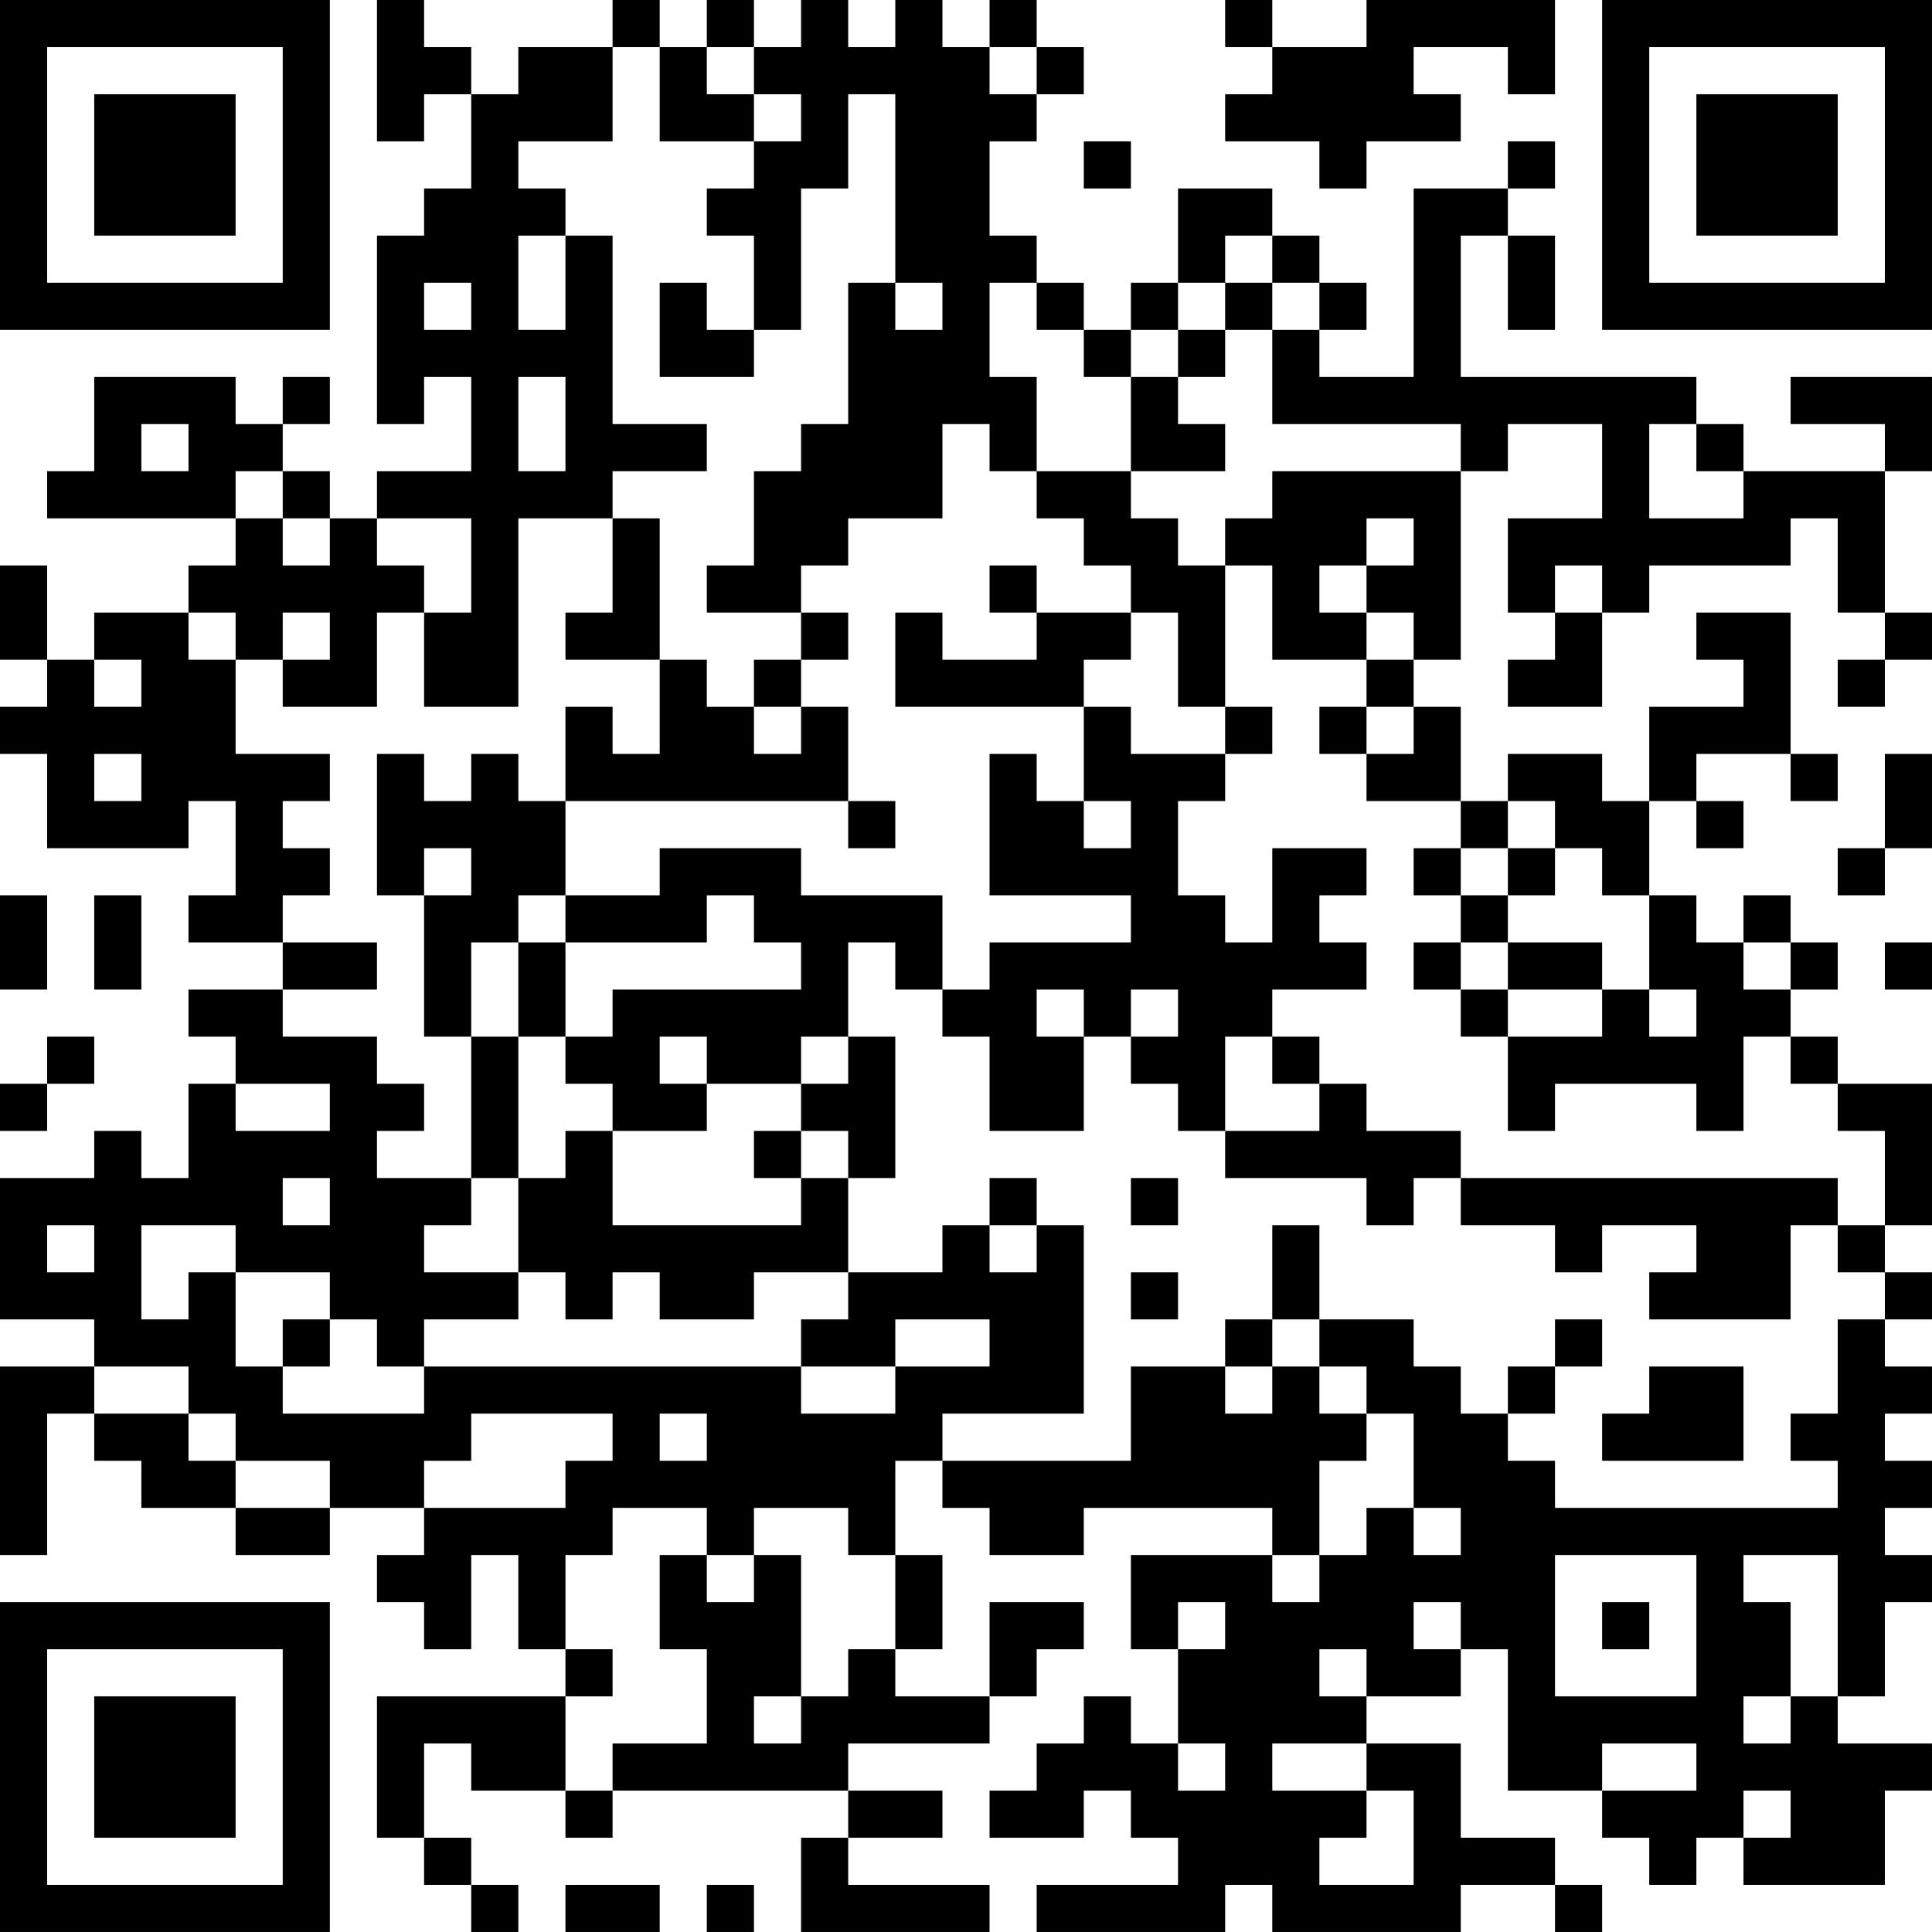 <?xml version="1.0" encoding="UTF-8"?>
<svg xmlns="http://www.w3.org/2000/svg" version="1.1" width="200" height="200" viewBox="0 0 200 200"><rect x="0" y="0" width="200" height="200" fill="#ffffff"/><g transform="scale(4.878)"><g transform="translate(0,0)"><path fill-rule="evenodd" d="M8 0L8 3L9 3L9 2L10 2L10 4L9 4L9 5L8 5L8 9L9 9L9 8L10 8L10 10L8 10L8 11L7 11L7 10L6 10L6 9L7 9L7 8L6 8L6 9L5 9L5 8L2 8L2 10L1 10L1 11L5 11L5 12L4 12L4 13L2 13L2 14L1 14L1 12L0 12L0 14L1 14L1 15L0 15L0 16L1 16L1 18L4 18L4 17L5 17L5 19L4 19L4 20L6 20L6 21L4 21L4 22L5 22L5 23L4 23L4 25L3 25L3 24L2 24L2 25L0 25L0 28L2 28L2 29L0 29L0 33L1 33L1 30L2 30L2 31L3 31L3 32L5 32L5 33L7 33L7 32L9 32L9 33L8 33L8 34L9 34L9 35L10 35L10 33L11 33L11 35L12 35L12 36L8 36L8 39L9 39L9 40L10 40L10 41L11 41L11 40L10 40L10 39L9 39L9 37L10 37L10 38L12 38L12 39L13 39L13 38L18 38L18 39L17 39L17 41L21 41L21 40L18 40L18 39L20 39L20 38L18 38L18 37L21 37L21 36L22 36L22 35L23 35L23 34L21 34L21 36L19 36L19 35L20 35L20 33L19 33L19 31L20 31L20 32L21 32L21 33L23 33L23 32L27 32L27 33L24 33L24 35L25 35L25 37L24 37L24 36L23 36L23 37L22 37L22 38L21 38L21 39L23 39L23 38L24 38L24 39L25 39L25 40L22 40L22 41L26 41L26 40L27 40L27 41L31 41L31 40L33 40L33 41L34 41L34 40L33 40L33 39L31 39L31 37L29 37L29 36L31 36L31 35L32 35L32 38L34 38L34 39L35 39L35 40L36 40L36 39L37 39L37 40L40 40L40 38L41 38L41 37L39 37L39 36L40 36L40 34L41 34L41 33L40 33L40 32L41 32L41 31L40 31L40 30L41 30L41 29L40 29L40 28L41 28L41 27L40 27L40 26L41 26L41 23L39 23L39 22L38 22L38 21L39 21L39 20L38 20L38 19L37 19L37 20L36 20L36 19L35 19L35 17L36 17L36 18L37 18L37 17L36 17L36 16L38 16L38 17L39 17L39 16L38 16L38 13L36 13L36 14L37 14L37 15L35 15L35 17L34 17L34 16L32 16L32 17L31 17L31 15L30 15L30 14L31 14L31 10L32 10L32 9L34 9L34 11L32 11L32 13L33 13L33 14L32 14L32 15L34 15L34 13L35 13L35 12L38 12L38 11L39 11L39 13L40 13L40 14L39 14L39 15L40 15L40 14L41 14L41 13L40 13L40 10L41 10L41 8L38 8L38 9L40 9L40 10L37 10L37 9L36 9L36 8L31 8L31 5L32 5L32 7L33 7L33 5L32 5L32 4L33 4L33 3L32 3L32 4L30 4L30 8L28 8L28 7L29 7L29 6L28 6L28 5L27 5L27 4L25 4L25 6L24 6L24 7L23 7L23 6L22 6L22 5L21 5L21 3L22 3L22 2L23 2L23 1L22 1L22 0L21 0L21 1L20 1L20 0L19 0L19 1L18 1L18 0L17 0L17 1L16 1L16 0L15 0L15 1L14 1L14 0L13 0L13 1L11 1L11 2L10 2L10 1L9 1L9 0ZM26 0L26 1L27 1L27 2L26 2L26 3L28 3L28 4L29 4L29 3L31 3L31 2L30 2L30 1L32 1L32 2L33 2L33 0L29 0L29 1L27 1L27 0ZM13 1L13 3L11 3L11 4L12 4L12 5L11 5L11 7L12 7L12 5L13 5L13 9L15 9L15 10L13 10L13 11L11 11L11 15L9 15L9 13L10 13L10 11L8 11L8 12L9 12L9 13L8 13L8 15L6 15L6 14L7 14L7 13L6 13L6 14L5 14L5 13L4 13L4 14L5 14L5 16L7 16L7 17L6 17L6 18L7 18L7 19L6 19L6 20L8 20L8 21L6 21L6 22L8 22L8 23L9 23L9 24L8 24L8 25L10 25L10 26L9 26L9 27L11 27L11 28L9 28L9 29L8 29L8 28L7 28L7 27L5 27L5 26L3 26L3 28L4 28L4 27L5 27L5 29L6 29L6 30L9 30L9 29L17 29L17 30L19 30L19 29L21 29L21 28L19 28L19 29L17 29L17 28L18 28L18 27L20 27L20 26L21 26L21 27L22 27L22 26L23 26L23 30L20 30L20 31L24 31L24 29L26 29L26 30L27 30L27 29L28 29L28 30L29 30L29 31L28 31L28 33L27 33L27 34L28 34L28 33L29 33L29 32L30 32L30 33L31 33L31 32L30 32L30 30L29 30L29 29L28 29L28 28L30 28L30 29L31 29L31 30L32 30L32 31L33 31L33 32L39 32L39 31L38 31L38 30L39 30L39 28L40 28L40 27L39 27L39 26L40 26L40 24L39 24L39 23L38 23L38 22L37 22L37 24L36 24L36 23L33 23L33 24L32 24L32 22L34 22L34 21L35 21L35 22L36 22L36 21L35 21L35 19L34 19L34 18L33 18L33 17L32 17L32 18L31 18L31 17L29 17L29 16L30 16L30 15L29 15L29 14L30 14L30 13L29 13L29 12L30 12L30 11L29 11L29 12L28 12L28 13L29 13L29 14L27 14L27 12L26 12L26 11L27 11L27 10L31 10L31 9L27 9L27 7L28 7L28 6L27 6L27 5L26 5L26 6L25 6L25 7L24 7L24 8L23 8L23 7L22 7L22 6L21 6L21 8L22 8L22 10L21 10L21 9L20 9L20 11L18 11L18 12L17 12L17 13L15 13L15 12L16 12L16 10L17 10L17 9L18 9L18 6L19 6L19 7L20 7L20 6L19 6L19 2L18 2L18 4L17 4L17 7L16 7L16 5L15 5L15 4L16 4L16 3L17 3L17 2L16 2L16 1L15 1L15 2L16 2L16 3L14 3L14 1ZM21 1L21 2L22 2L22 1ZM23 3L23 4L24 4L24 3ZM9 6L9 7L10 7L10 6ZM14 6L14 8L16 8L16 7L15 7L15 6ZM26 6L26 7L25 7L25 8L24 8L24 10L22 10L22 11L23 11L23 12L24 12L24 13L22 13L22 12L21 12L21 13L22 13L22 14L20 14L20 13L19 13L19 15L23 15L23 17L22 17L22 16L21 16L21 19L24 19L24 20L21 20L21 21L20 21L20 19L17 19L17 18L14 18L14 19L12 19L12 17L18 17L18 18L19 18L19 17L18 17L18 15L17 15L17 14L18 14L18 13L17 13L17 14L16 14L16 15L15 15L15 14L14 14L14 11L13 11L13 13L12 13L12 14L14 14L14 16L13 16L13 15L12 15L12 17L11 17L11 16L10 16L10 17L9 17L9 16L8 16L8 19L9 19L9 22L10 22L10 25L11 25L11 27L12 27L12 28L13 28L13 27L14 27L14 28L16 28L16 27L18 27L18 25L19 25L19 22L18 22L18 20L19 20L19 21L20 21L20 22L21 22L21 24L23 24L23 22L24 22L24 23L25 23L25 24L26 24L26 25L29 25L29 26L30 26L30 25L31 25L31 26L33 26L33 27L34 27L34 26L36 26L36 27L35 27L35 28L38 28L38 26L39 26L39 25L31 25L31 24L29 24L29 23L28 23L28 22L27 22L27 21L29 21L29 20L28 20L28 19L29 19L29 18L27 18L27 20L26 20L26 19L25 19L25 17L26 17L26 16L27 16L27 15L26 15L26 12L25 12L25 11L24 11L24 10L26 10L26 9L25 9L25 8L26 8L26 7L27 7L27 6ZM11 8L11 10L12 10L12 8ZM3 9L3 10L4 10L4 9ZM35 9L35 11L37 11L37 10L36 10L36 9ZM5 10L5 11L6 11L6 12L7 12L7 11L6 11L6 10ZM33 12L33 13L34 13L34 12ZM24 13L24 14L23 14L23 15L24 15L24 16L26 16L26 15L25 15L25 13ZM2 14L2 15L3 15L3 14ZM16 15L16 16L17 16L17 15ZM28 15L28 16L29 16L29 15ZM2 16L2 17L3 17L3 16ZM40 16L40 18L39 18L39 19L40 19L40 18L41 18L41 16ZM23 17L23 18L24 18L24 17ZM9 18L9 19L10 19L10 18ZM30 18L30 19L31 19L31 20L30 20L30 21L31 21L31 22L32 22L32 21L34 21L34 20L32 20L32 19L33 19L33 18L32 18L32 19L31 19L31 18ZM0 19L0 21L1 21L1 19ZM2 19L2 21L3 21L3 19ZM11 19L11 20L10 20L10 22L11 22L11 25L12 25L12 24L13 24L13 26L17 26L17 25L18 25L18 24L17 24L17 23L18 23L18 22L17 22L17 23L15 23L15 22L14 22L14 23L15 23L15 24L13 24L13 23L12 23L12 22L13 22L13 21L17 21L17 20L16 20L16 19L15 19L15 20L12 20L12 19ZM11 20L11 22L12 22L12 20ZM31 20L31 21L32 21L32 20ZM37 20L37 21L38 21L38 20ZM40 20L40 21L41 21L41 20ZM22 21L22 22L23 22L23 21ZM24 21L24 22L25 22L25 21ZM1 22L1 23L0 23L0 24L1 24L1 23L2 23L2 22ZM26 22L26 24L28 24L28 23L27 23L27 22ZM5 23L5 24L7 24L7 23ZM16 24L16 25L17 25L17 24ZM6 25L6 26L7 26L7 25ZM21 25L21 26L22 26L22 25ZM24 25L24 26L25 26L25 25ZM1 26L1 27L2 27L2 26ZM27 26L27 28L26 28L26 29L27 29L27 28L28 28L28 26ZM24 27L24 28L25 28L25 27ZM6 28L6 29L7 29L7 28ZM33 28L33 29L32 29L32 30L33 30L33 29L34 29L34 28ZM2 29L2 30L4 30L4 31L5 31L5 32L7 32L7 31L5 31L5 30L4 30L4 29ZM35 29L35 30L34 30L34 31L37 31L37 29ZM10 30L10 31L9 31L9 32L12 32L12 31L13 31L13 30ZM14 30L14 31L15 31L15 30ZM13 32L13 33L12 33L12 35L13 35L13 36L12 36L12 38L13 38L13 37L15 37L15 35L14 35L14 33L15 33L15 34L16 34L16 33L17 33L17 36L16 36L16 37L17 37L17 36L18 36L18 35L19 35L19 33L18 33L18 32L16 32L16 33L15 33L15 32ZM33 33L33 36L36 36L36 33ZM37 33L37 34L38 34L38 36L37 36L37 37L38 37L38 36L39 36L39 33ZM25 34L25 35L26 35L26 34ZM30 34L30 35L31 35L31 34ZM34 34L34 35L35 35L35 34ZM28 35L28 36L29 36L29 35ZM25 37L25 38L26 38L26 37ZM27 37L27 38L29 38L29 39L28 39L28 40L30 40L30 38L29 38L29 37ZM34 37L34 38L36 38L36 37ZM37 38L37 39L38 39L38 38ZM12 40L12 41L14 41L14 40ZM15 40L15 41L16 41L16 40ZM0 0L0 7L7 7L7 0ZM1 1L1 6L6 6L6 1ZM2 2L2 5L5 5L5 2ZM34 0L34 7L41 7L41 0ZM35 1L35 6L40 6L40 1ZM36 2L36 5L39 5L39 2ZM0 34L0 41L7 41L7 34ZM1 35L1 40L6 40L6 35ZM2 36L2 39L5 39L5 36Z" fill="#000000"/></g></g></svg>
